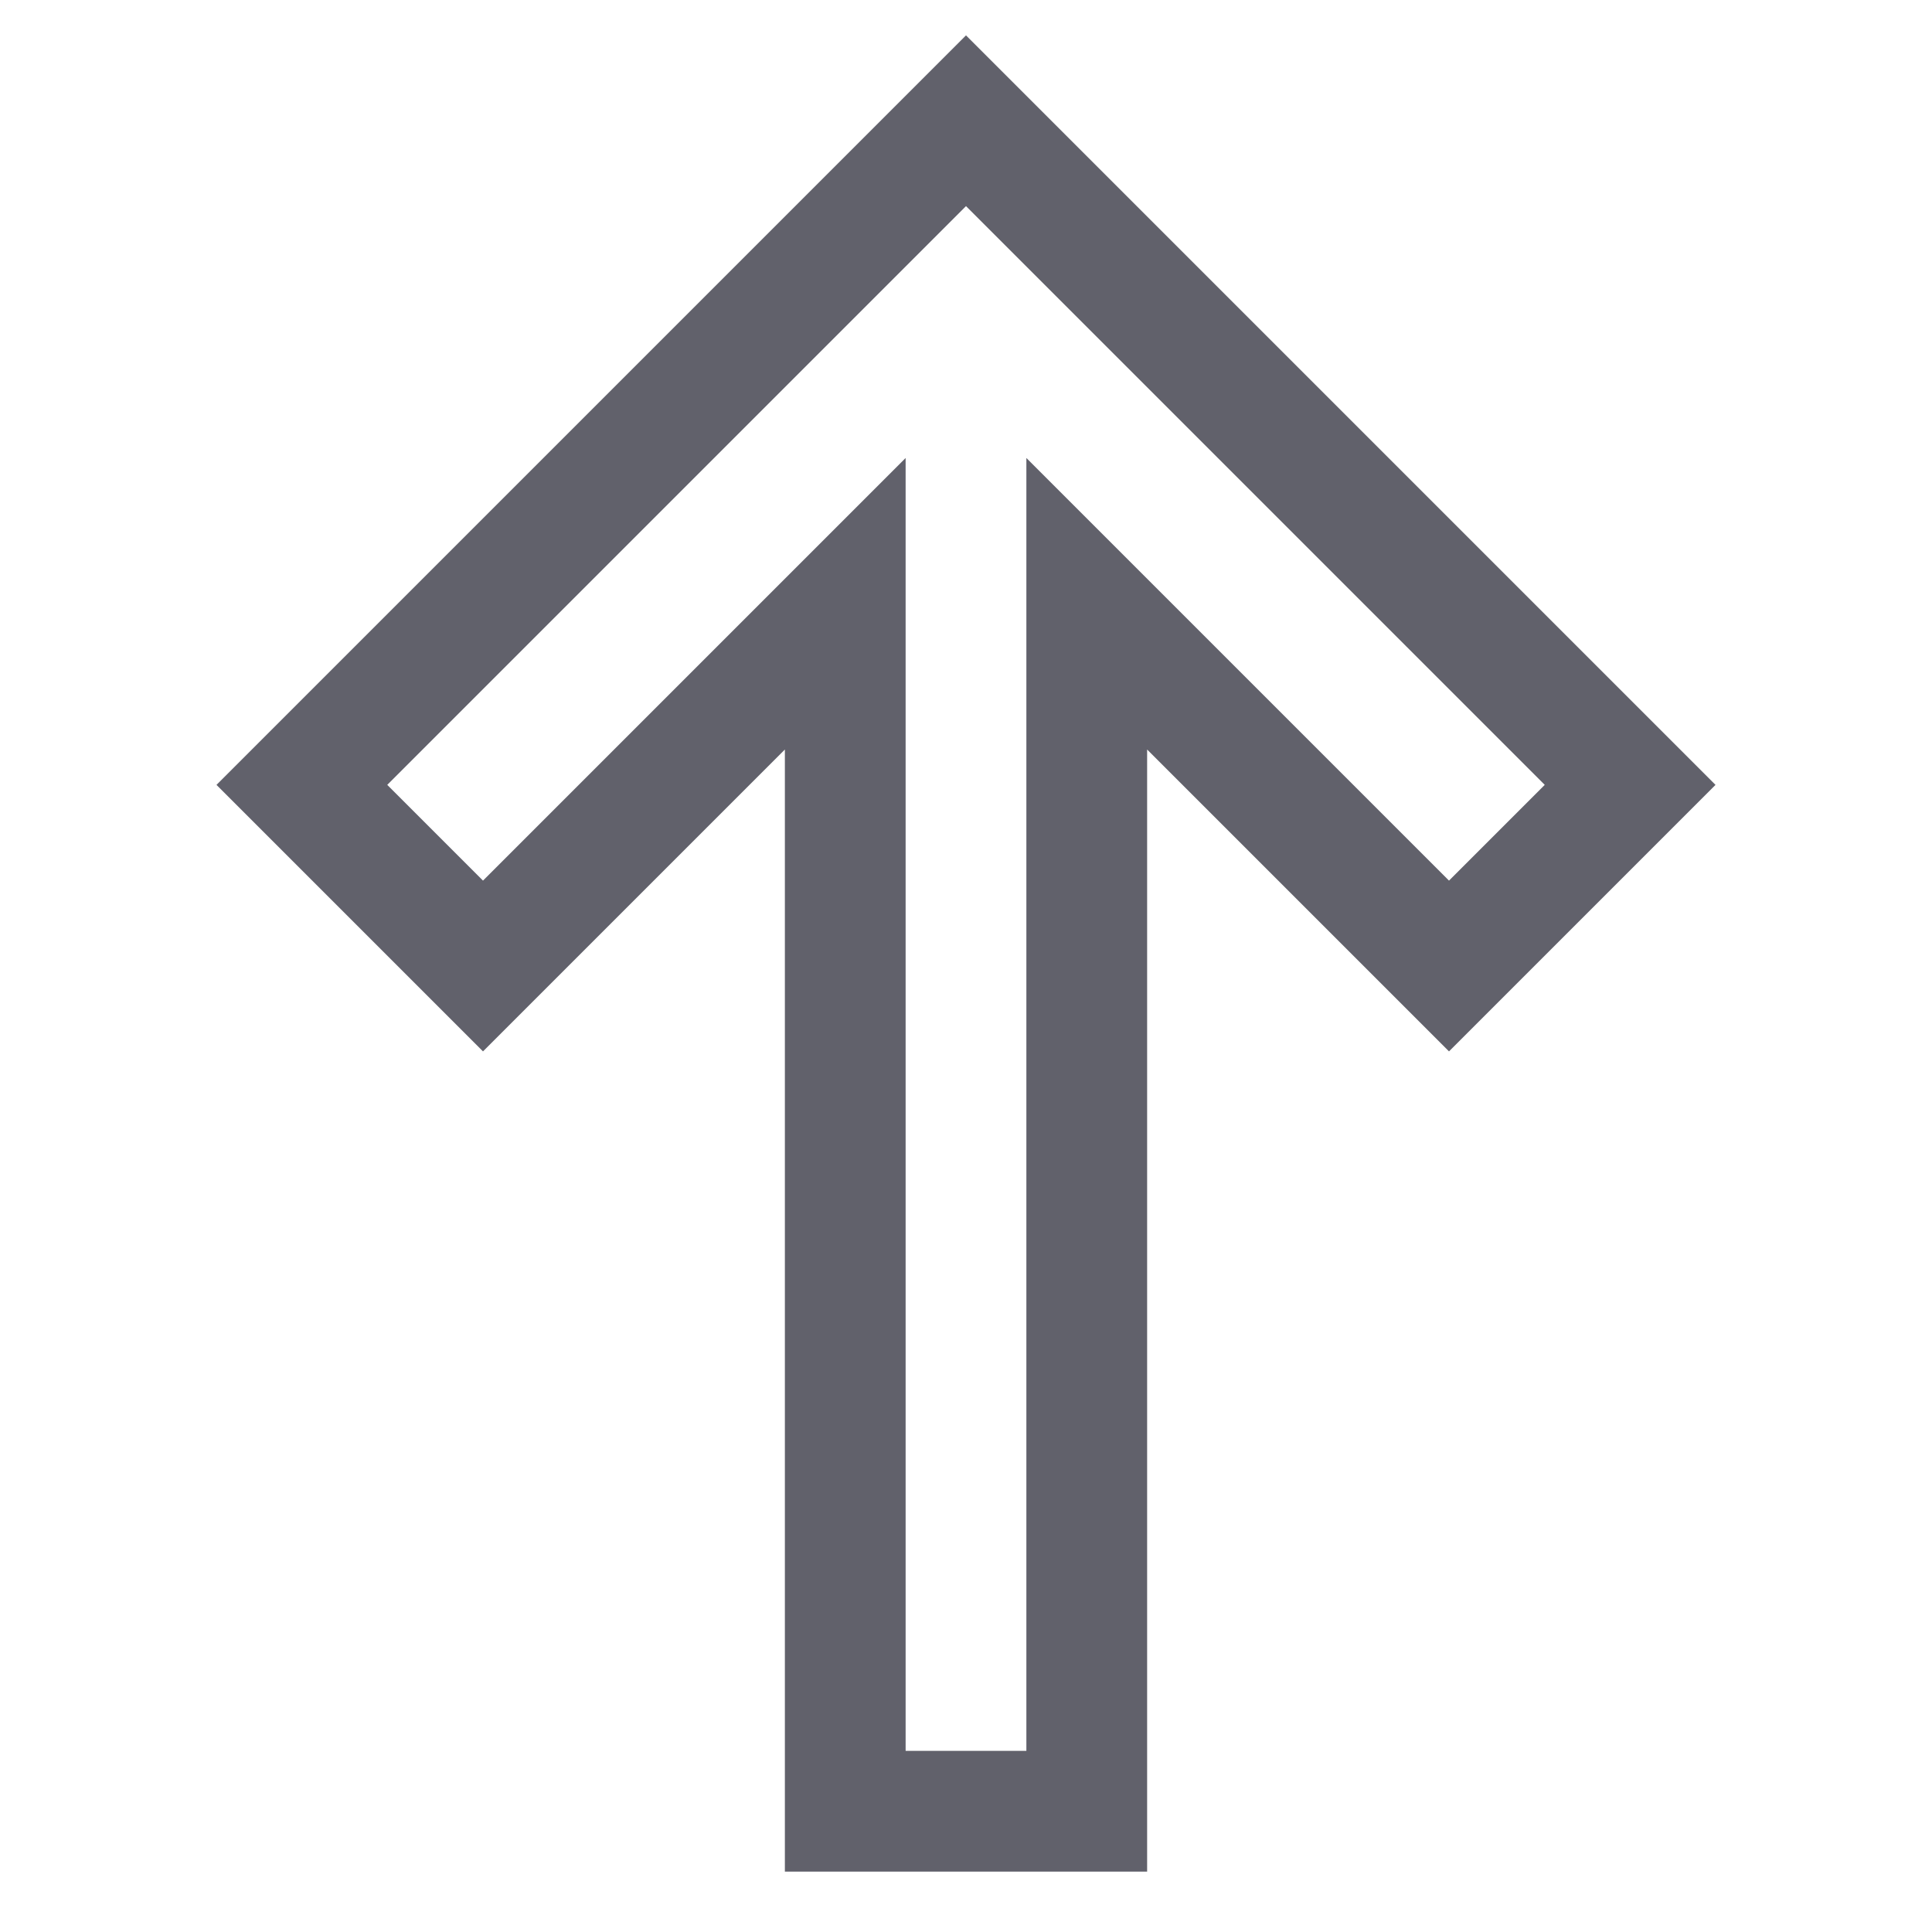 <svg xmlns="http://www.w3.org/2000/svg" height="24" width="24" viewBox="0 0 32 32"><polygon fill="none" stroke="#61616b" stroke-width="2" points="27,13 24,16 18,10 18,30 14,30 14,10 8,16 5,13 16,2 " transform="translate(0, 0)"></polygon></svg>